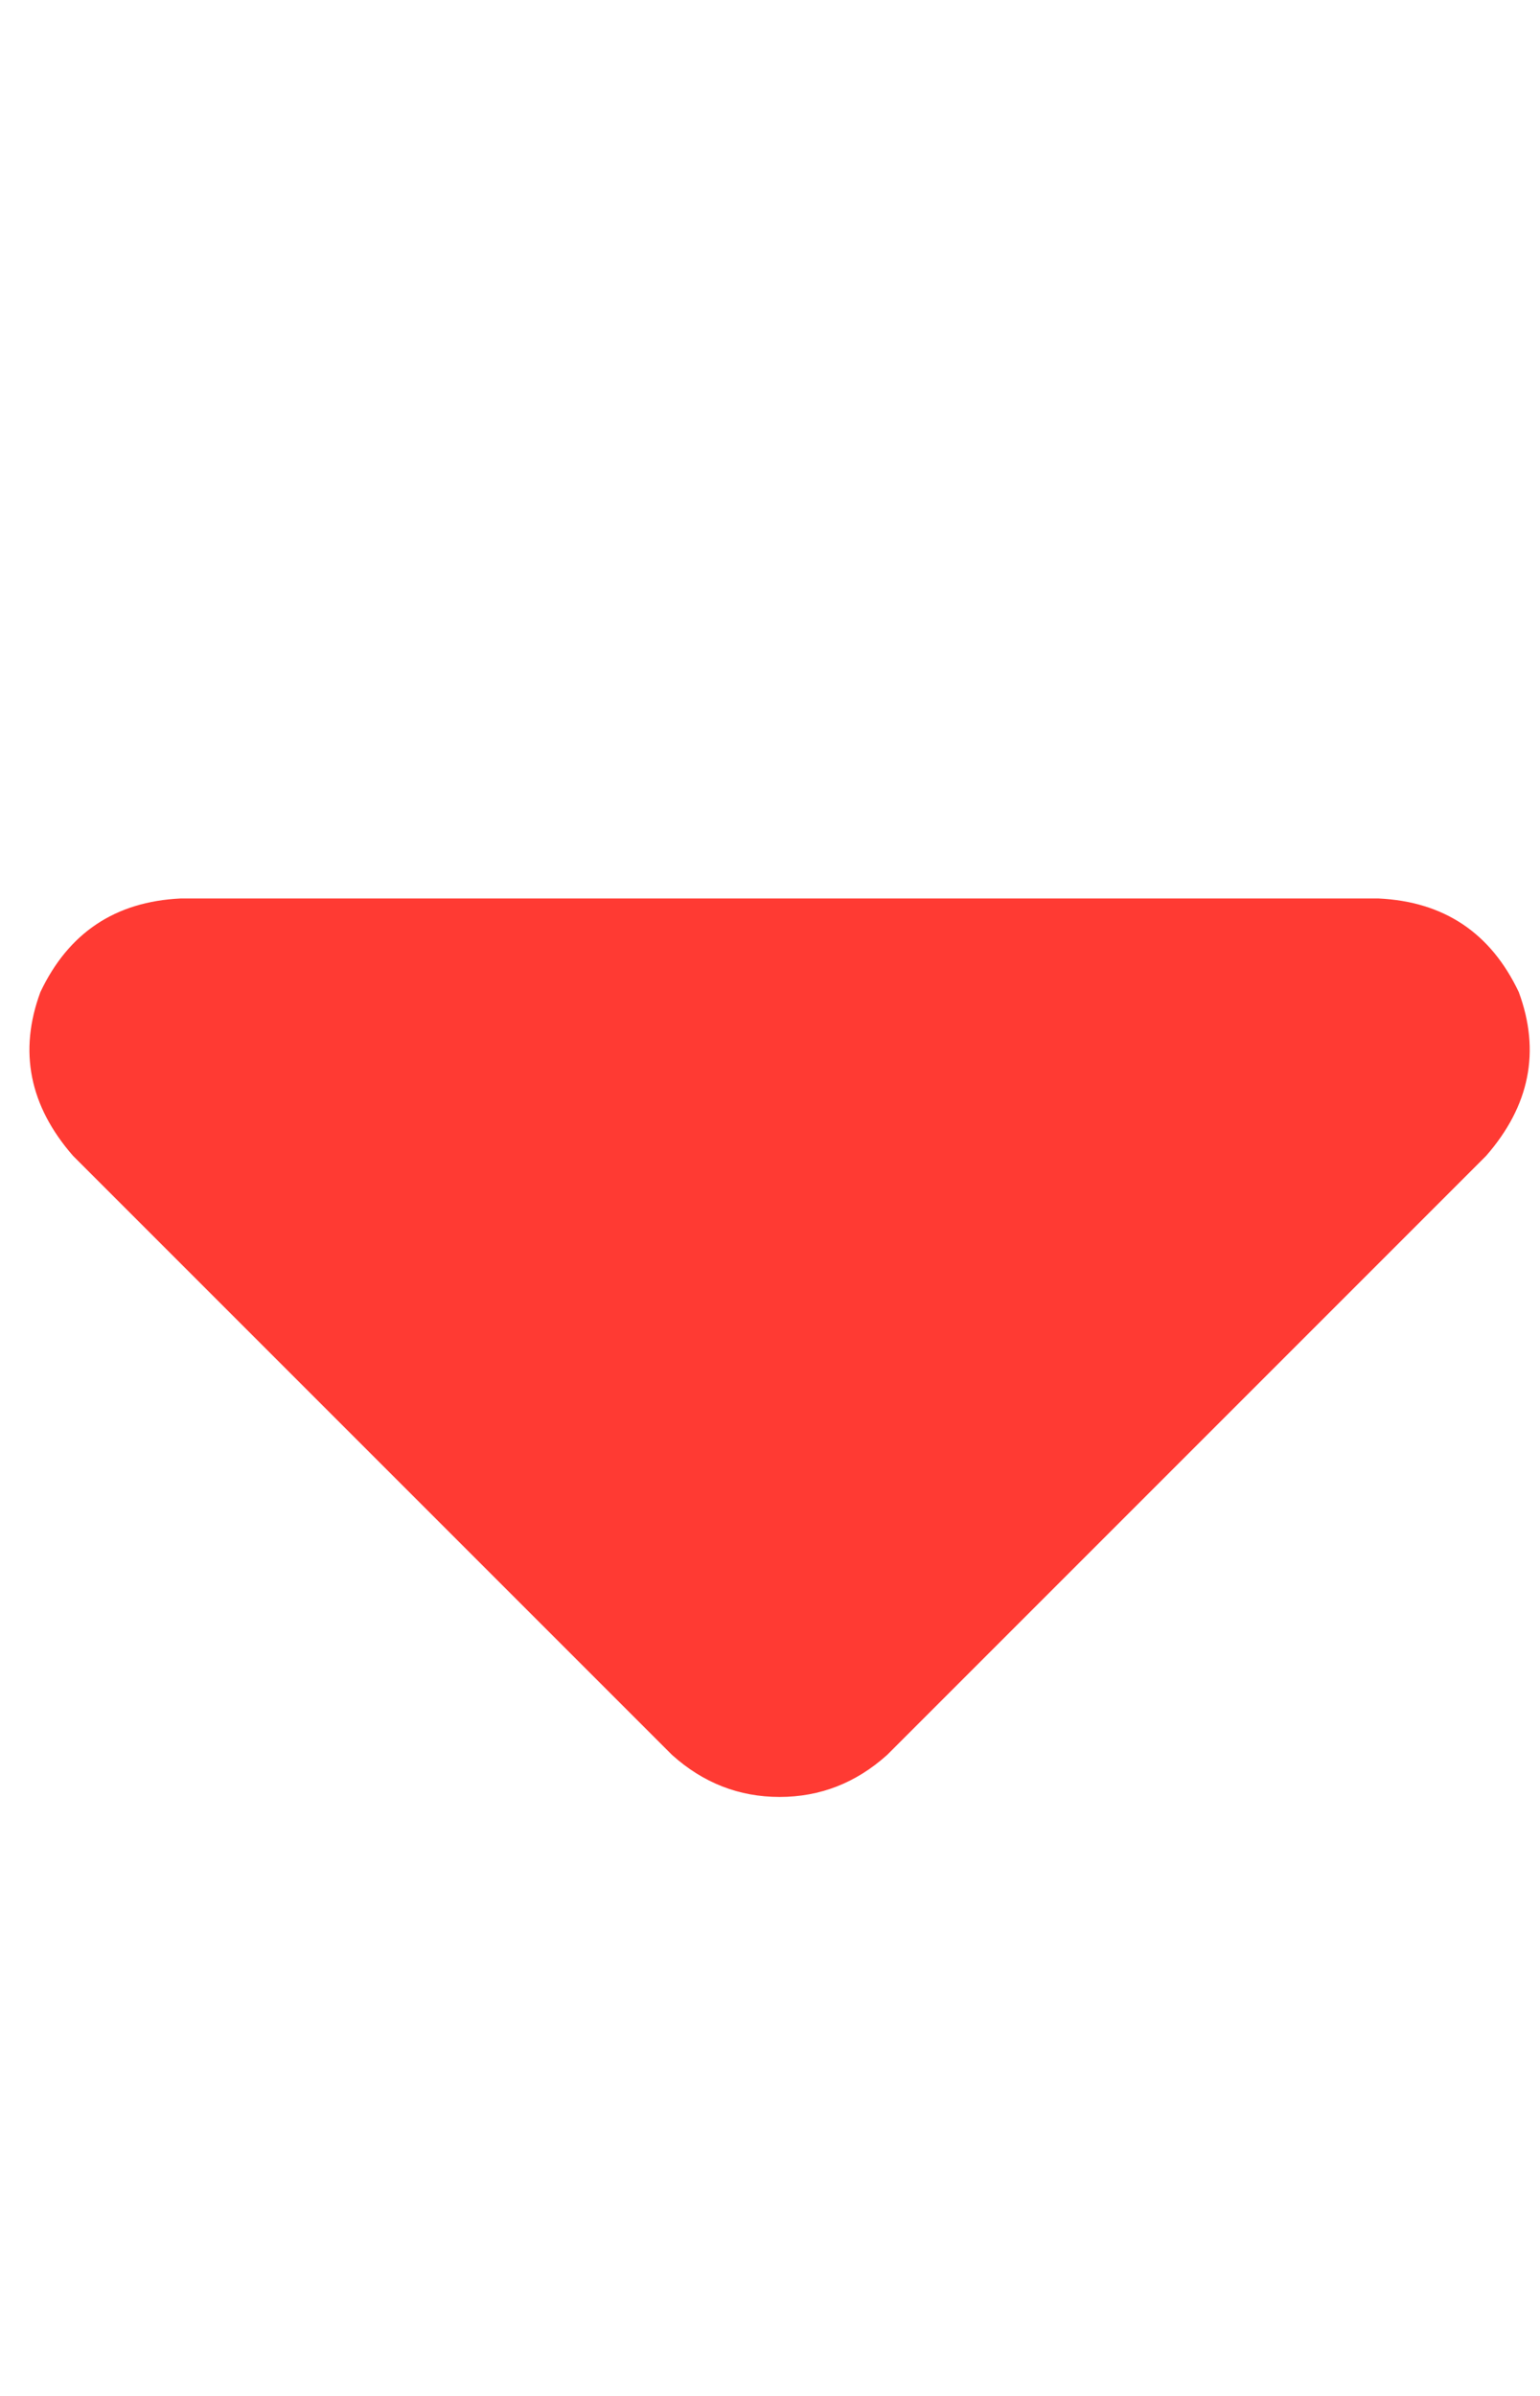 <svg width="9" height="14" viewBox="0 0 9 14" fill="none" xmlns="http://www.w3.org/2000/svg">
<path d="M3.927 10.254C4.109 10.418 4.319 10.5 4.556 10.5C4.793 10.5 5.003 10.418 5.185 10.254L8.685 6.754C8.94 6.462 9.004 6.143 8.876 5.797C8.712 5.451 8.439 5.268 8.056 5.25H1.056C0.673 5.268 0.4 5.451 0.236 5.797C0.108 6.143 0.172 6.462 0.427 6.754L3.927 10.254Z" fill="#FF3A33"/>
</svg>
